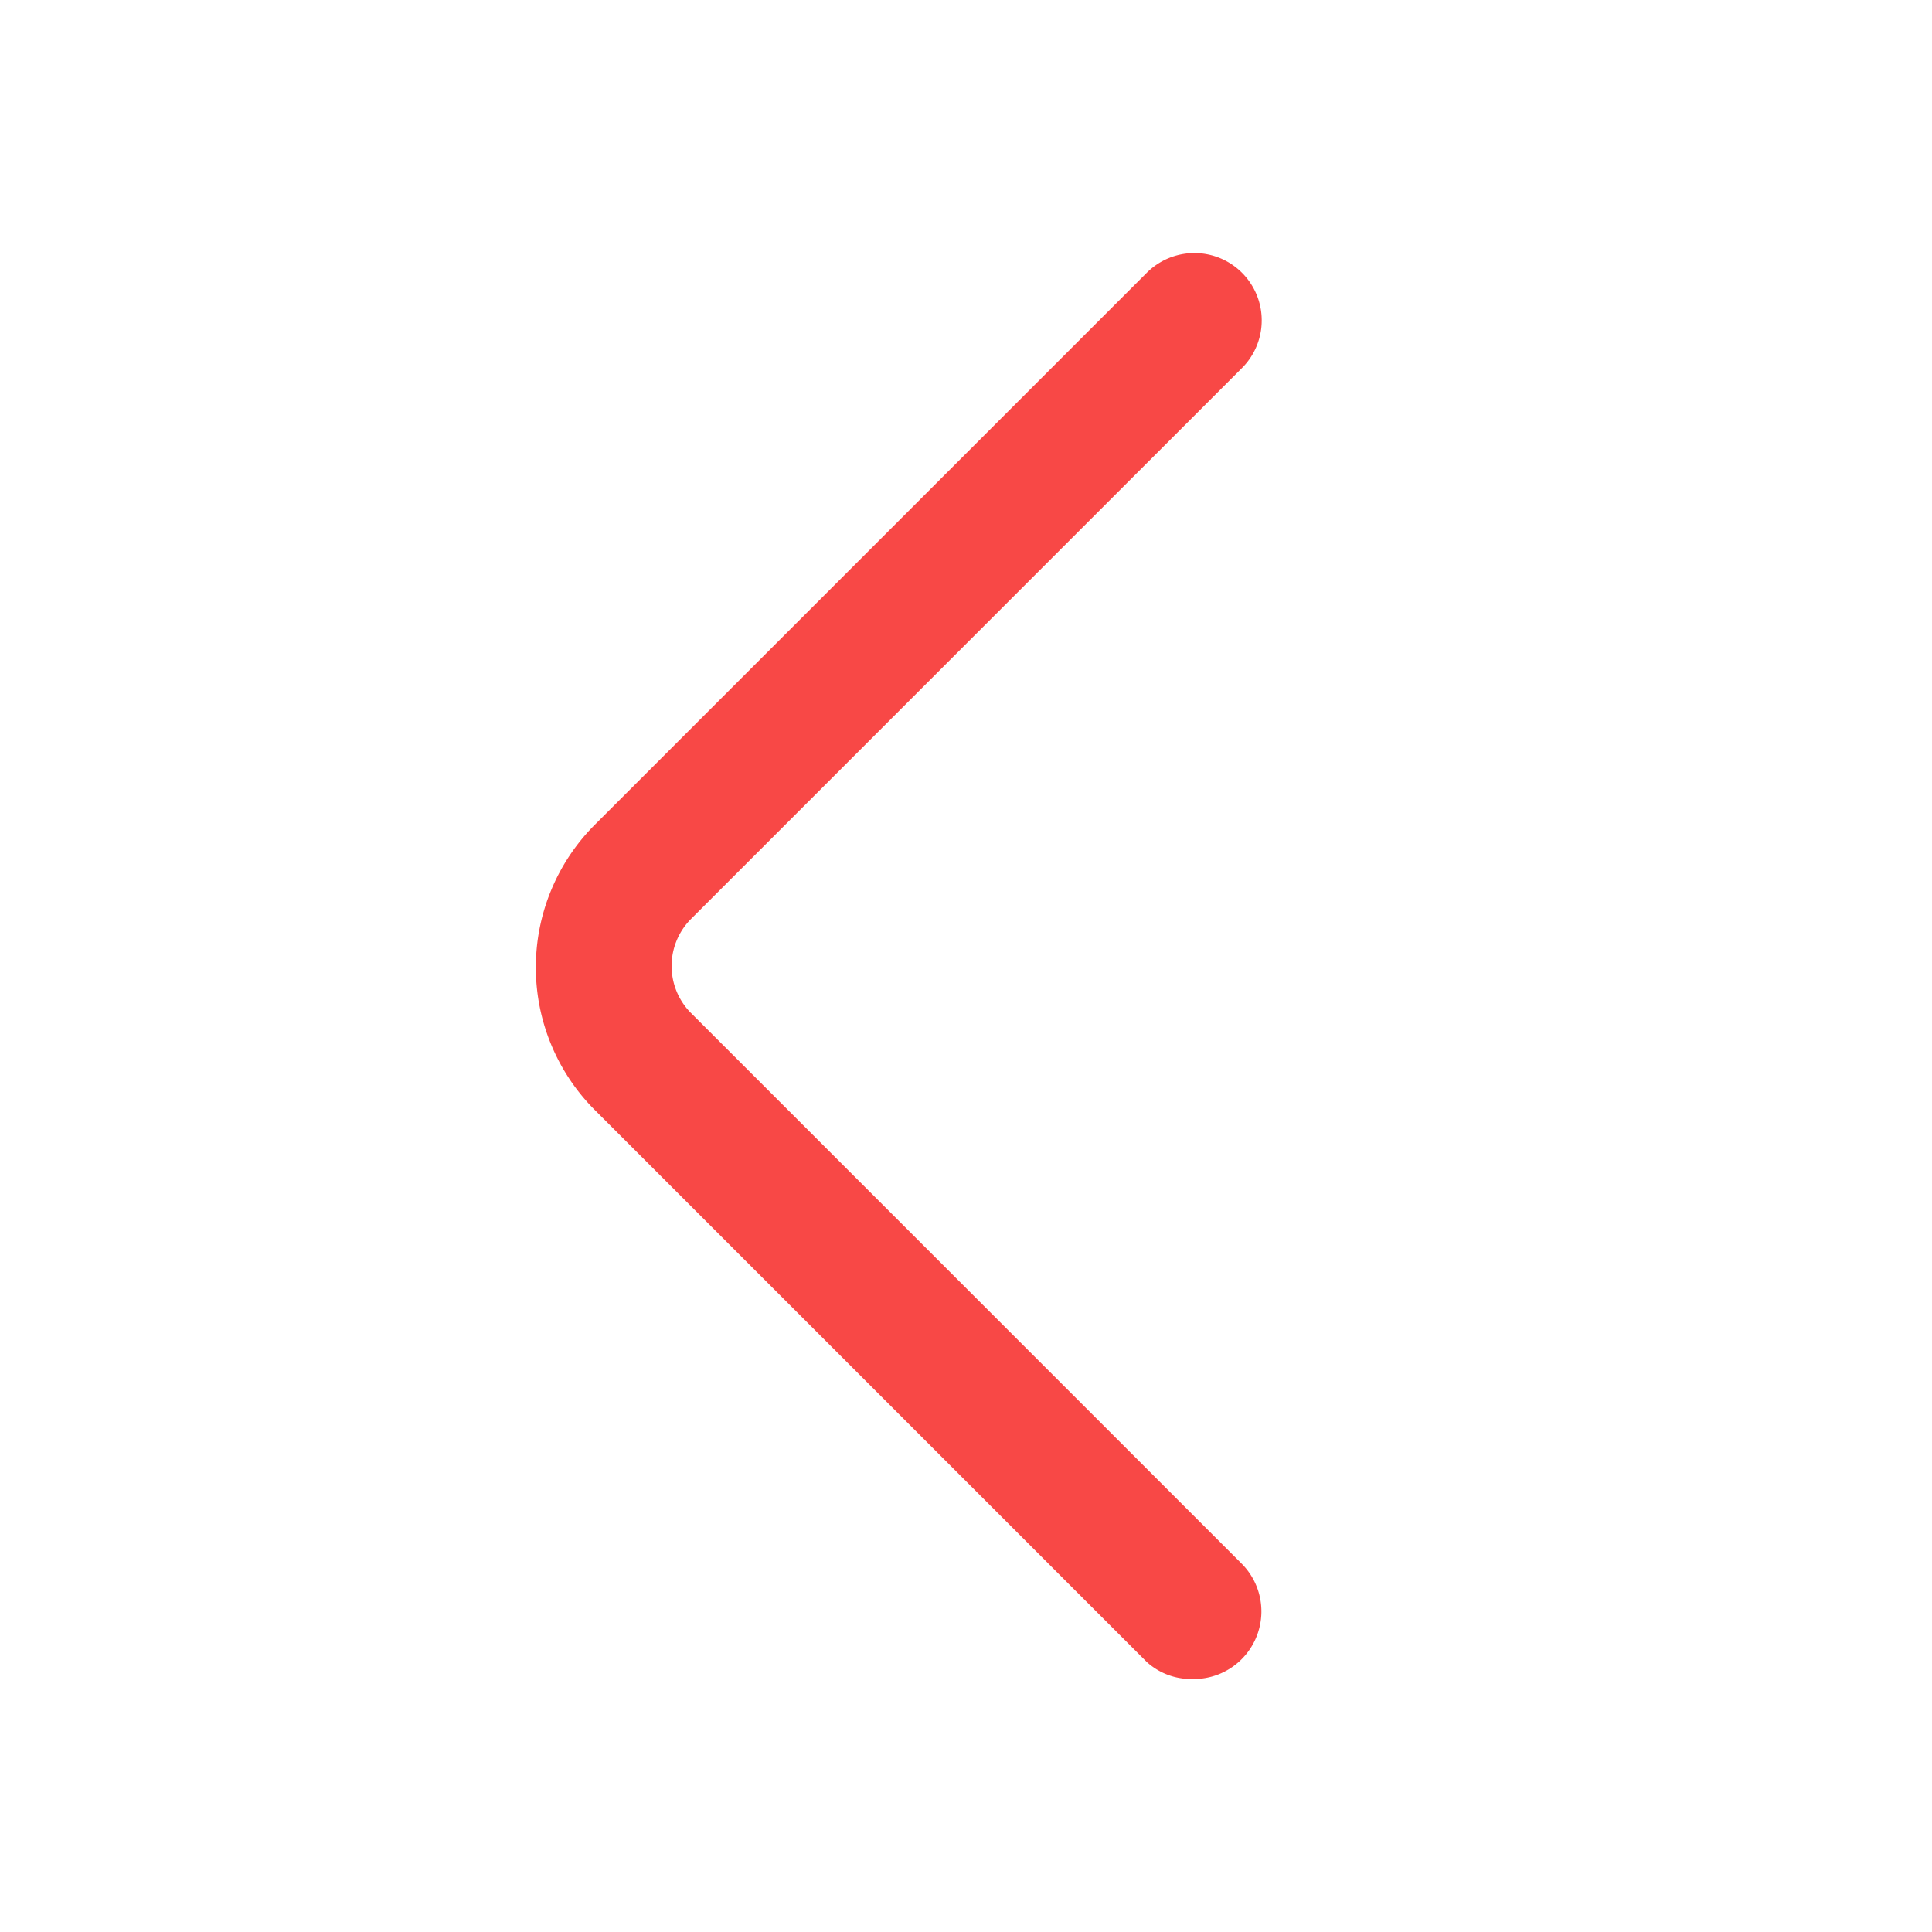 <svg id="Layer_1" data-name="Layer 1" xmlns="http://www.w3.org/2000/svg" viewBox="0 0 42 42"><defs><style>.cls-1{fill:#F84846;}</style></defs><title>new</title><path class="cls-1" d="M25.91,36.5A1.47,1.47,0,0,0,27,34L15,22A1.45,1.45,0,0,1,15,20L27,8a1.46,1.46,0,0,0-2.07-2.07l-12,12a4.39,4.39,0,0,0,0,6.2l12,12A1.43,1.43,0,0,0,25.91,36.5Z"/></svg>
